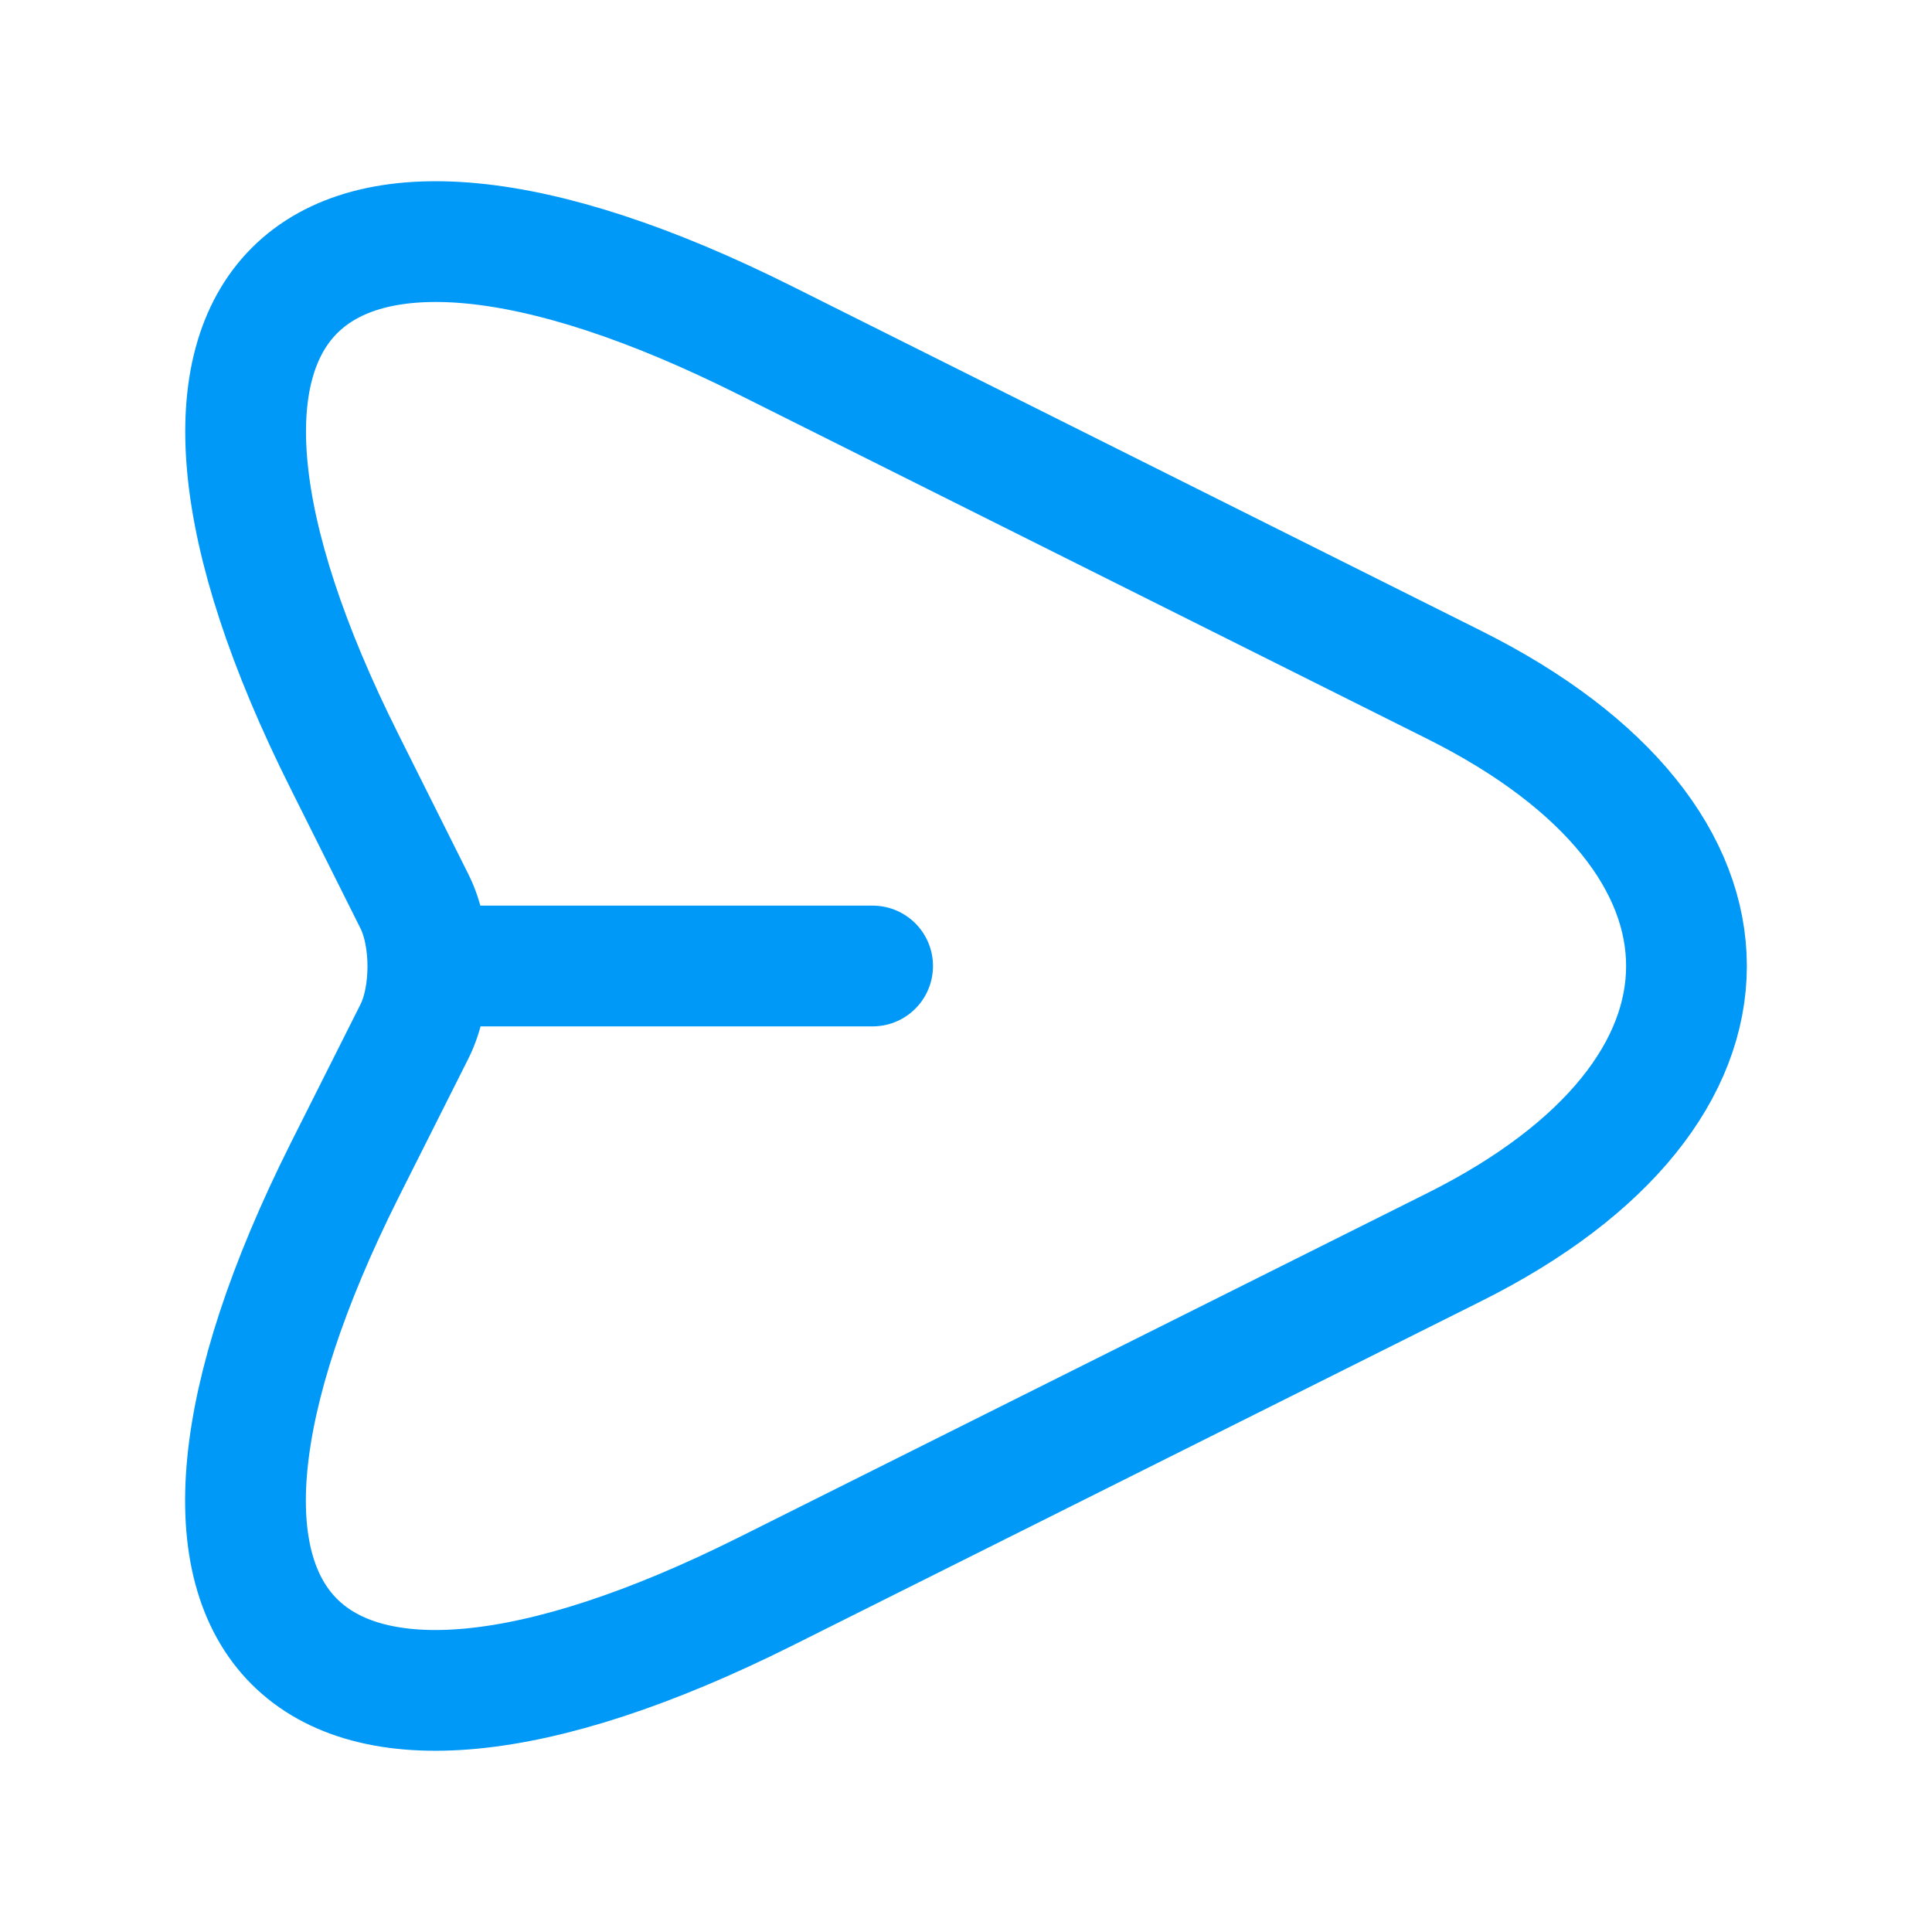 <svg width="24" height="24" viewBox="0 0 24 24" fill="none" xmlns="http://www.w3.org/2000/svg">
<g id="vuesax/linear/send">
<g id="send">
<path id="Vector" d="M9.51 4.23L18.07 8.51C21.91 10.43 21.91 13.57 18.07 15.49L9.51 19.77C3.75 22.65 1.4 20.29 4.28 14.54L5.15 12.81C5.37 12.37 5.37 11.64 5.15 11.2L4.28 9.46C1.4 3.71 3.76 1.35 9.51 4.23Z" stroke="#0099F7" stroke-width="1.5" stroke-linecap="round" stroke-linejoin="round"/>
<path id="Vector_2" d="M5.44 12H10.84" stroke="#0099F7" stroke-width="1.5" stroke-linecap="round" stroke-linejoin="round"/>
</g>
</g>
</svg>
